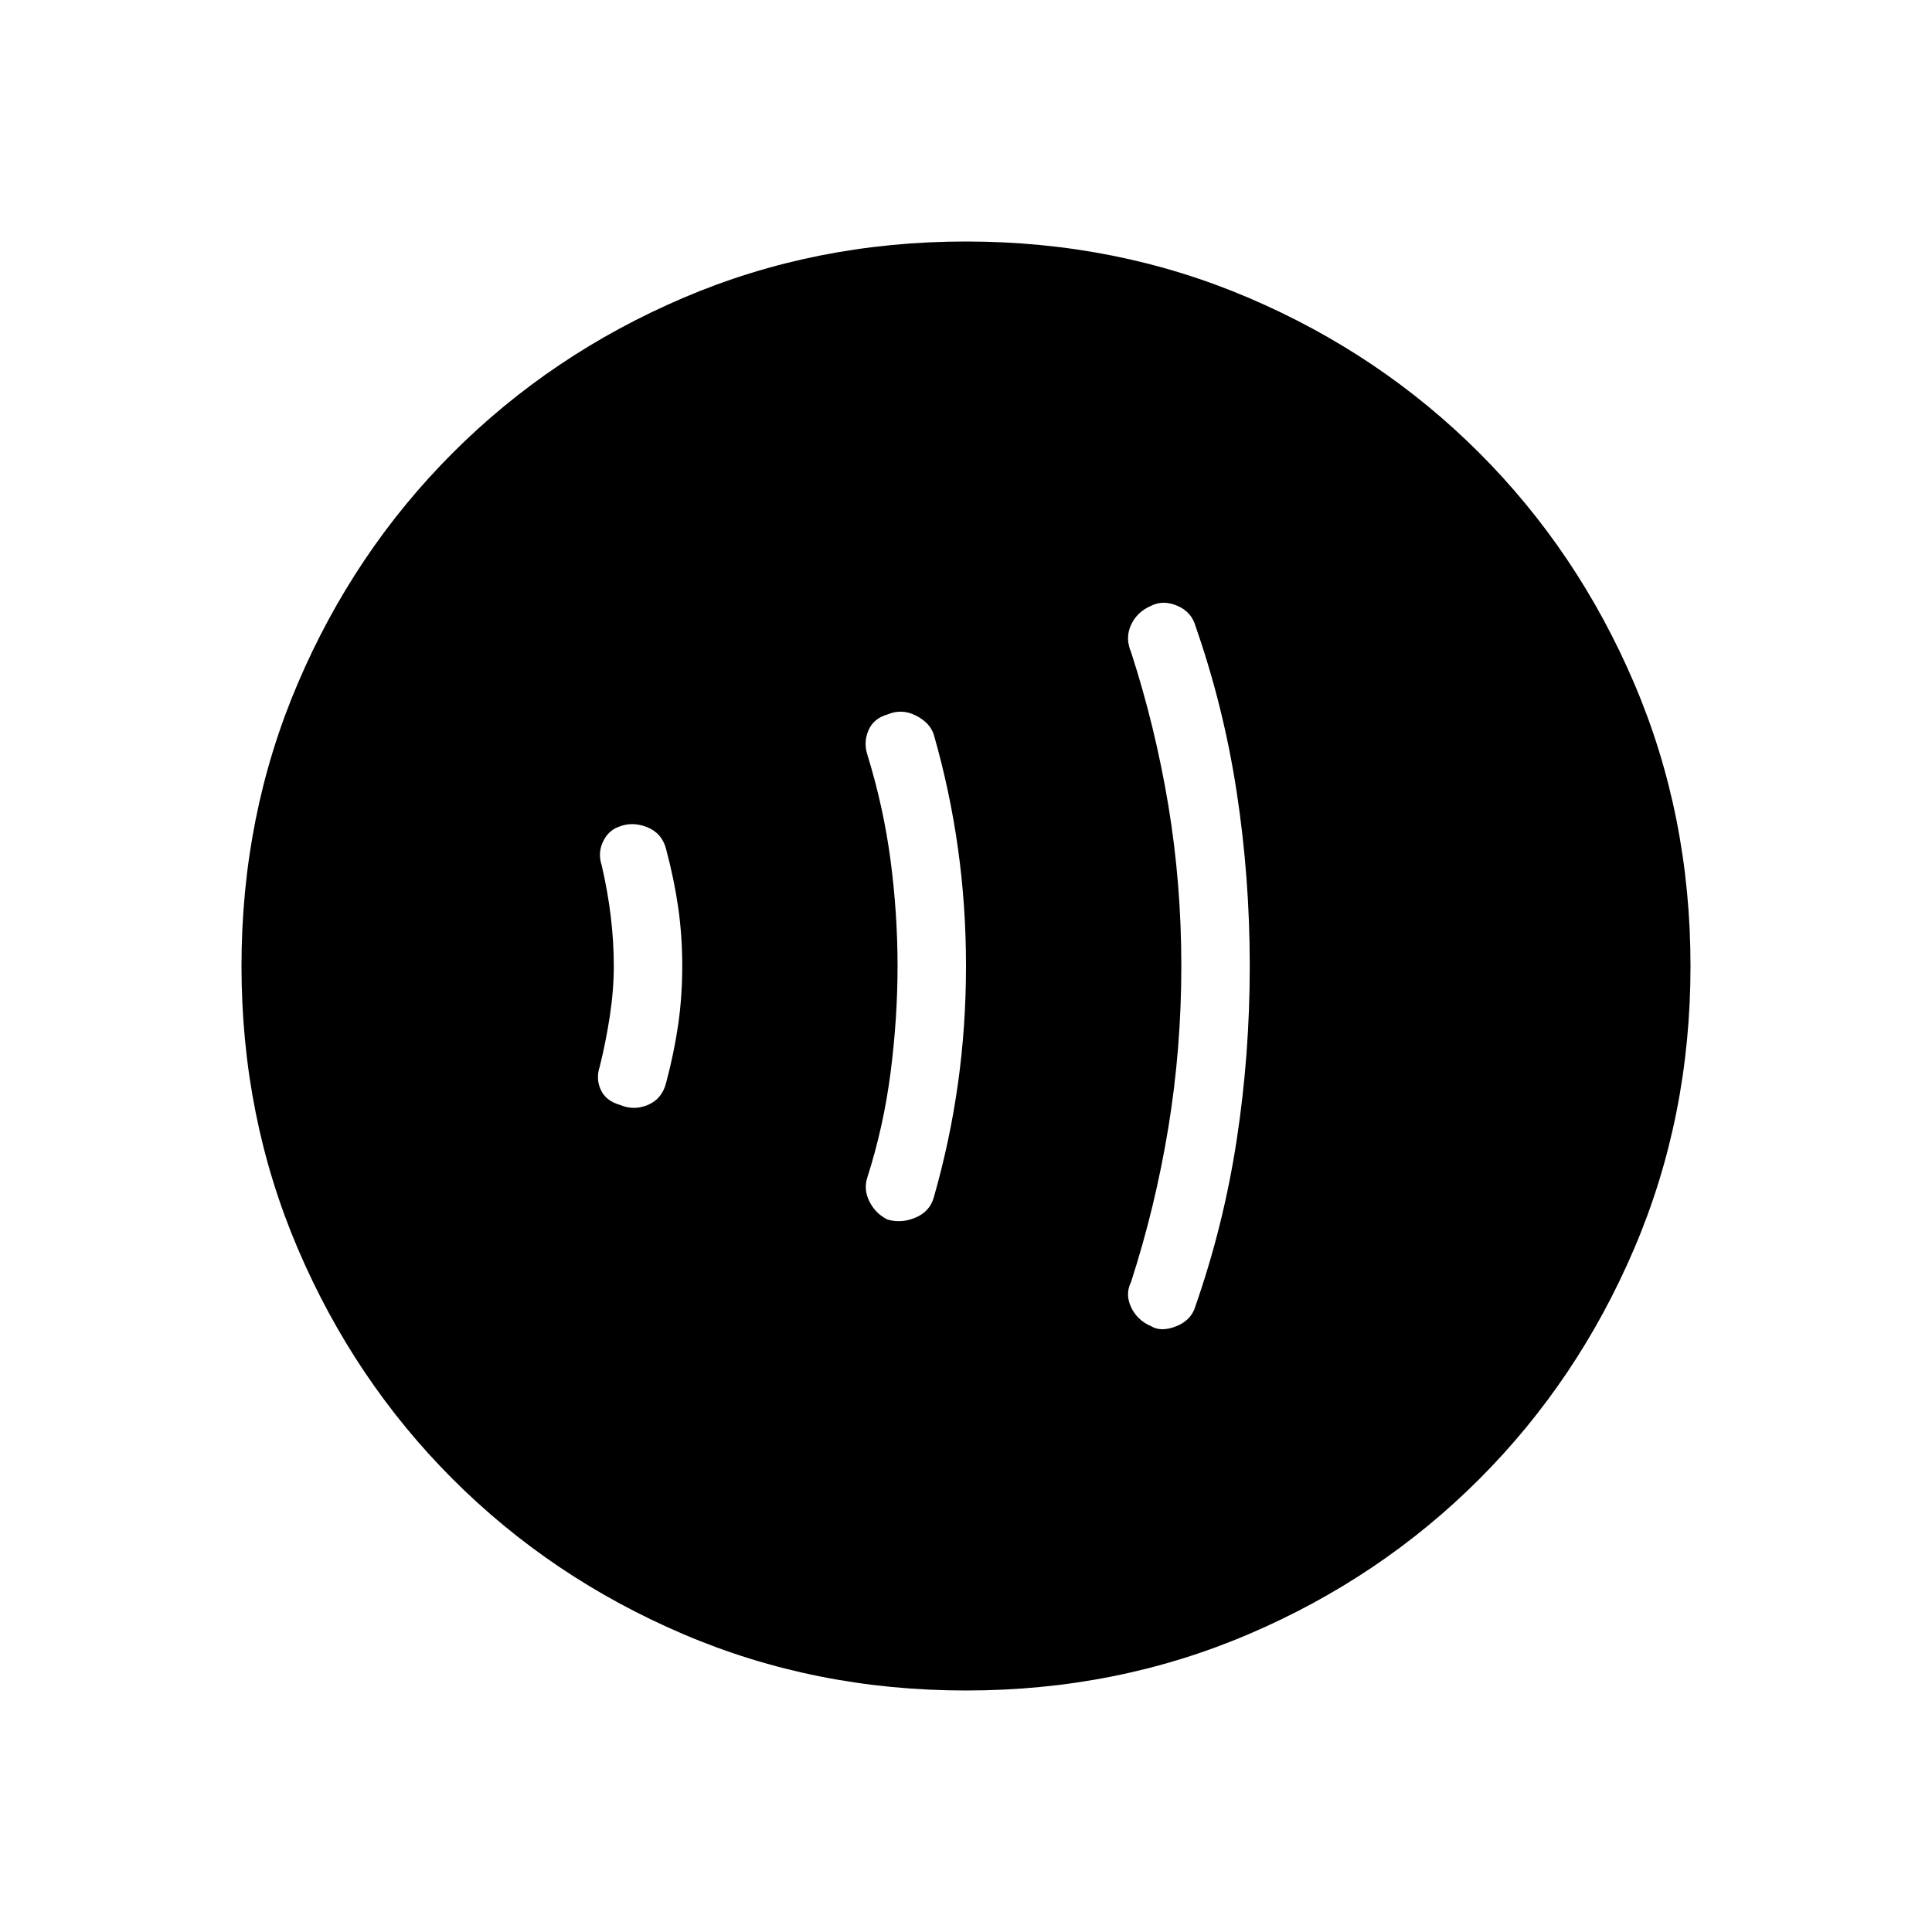 <svg xmlns="http://www.w3.org/2000/svg" height="40" width="40"><path d="M23.833 27.458q.209.125.521 0 .313-.125.396-.416.583-1.667.854-3.438.271-1.771.271-3.604 0-1.833-.271-3.604-.271-1.771-.854-3.438-.083-.291-.375-.416t-.542 0q-.291.125-.416.396-.125.27 0 .562.5 1.542.771 3.167.27 1.625.27 3.333 0 1.708-.27 3.354-.271 1.646-.771 3.188-.125.25 0 .52.125.271.416.396Zm-5.458-2.208q.292.083.583-.042.292-.125.375-.416.334-1.167.5-2.354Q20 21.25 20 20q0-1.25-.167-2.438-.166-1.187-.5-2.354-.083-.25-.375-.395-.291-.146-.583-.021-.292.083-.396.333-.104.25-.021.5.334 1.083.48 2.187.145 1.105.145 2.188 0 1.083-.145 2.208-.146 1.125-.48 2.167-.083.25.042.5t.375.375Zm-5.542-2.375q.292.125.584 0 .291-.125.375-.458.166-.625.25-1.209.083-.583.083-1.208t-.083-1.208q-.084-.584-.25-1.209-.084-.333-.396-.458-.313-.125-.604 0-.209.083-.313.313-.104.229-.021.479.125.541.188 1.062.062.521.062 1.021 0 .5-.083 1.042-.083.541-.208 1.041-.084.25.021.479.104.23.395.313ZM20 35q-3.125 0-5.854-1.167-2.729-1.166-4.771-3.208-2.042-2.042-3.208-4.771Q5 23.125 5 20t1.167-5.854q1.166-2.729 3.208-4.771 2.042-2.042 4.771-3.208Q16.875 5 20 5t5.854 1.167q2.729 1.166 4.771 3.208 2.042 2.042 3.208 4.771Q35 16.875 35 20t-1.167 5.854q-1.166 2.729-3.208 4.771-2.042 2.042-4.771 3.208Q23.125 35 20 35Z"/></svg>